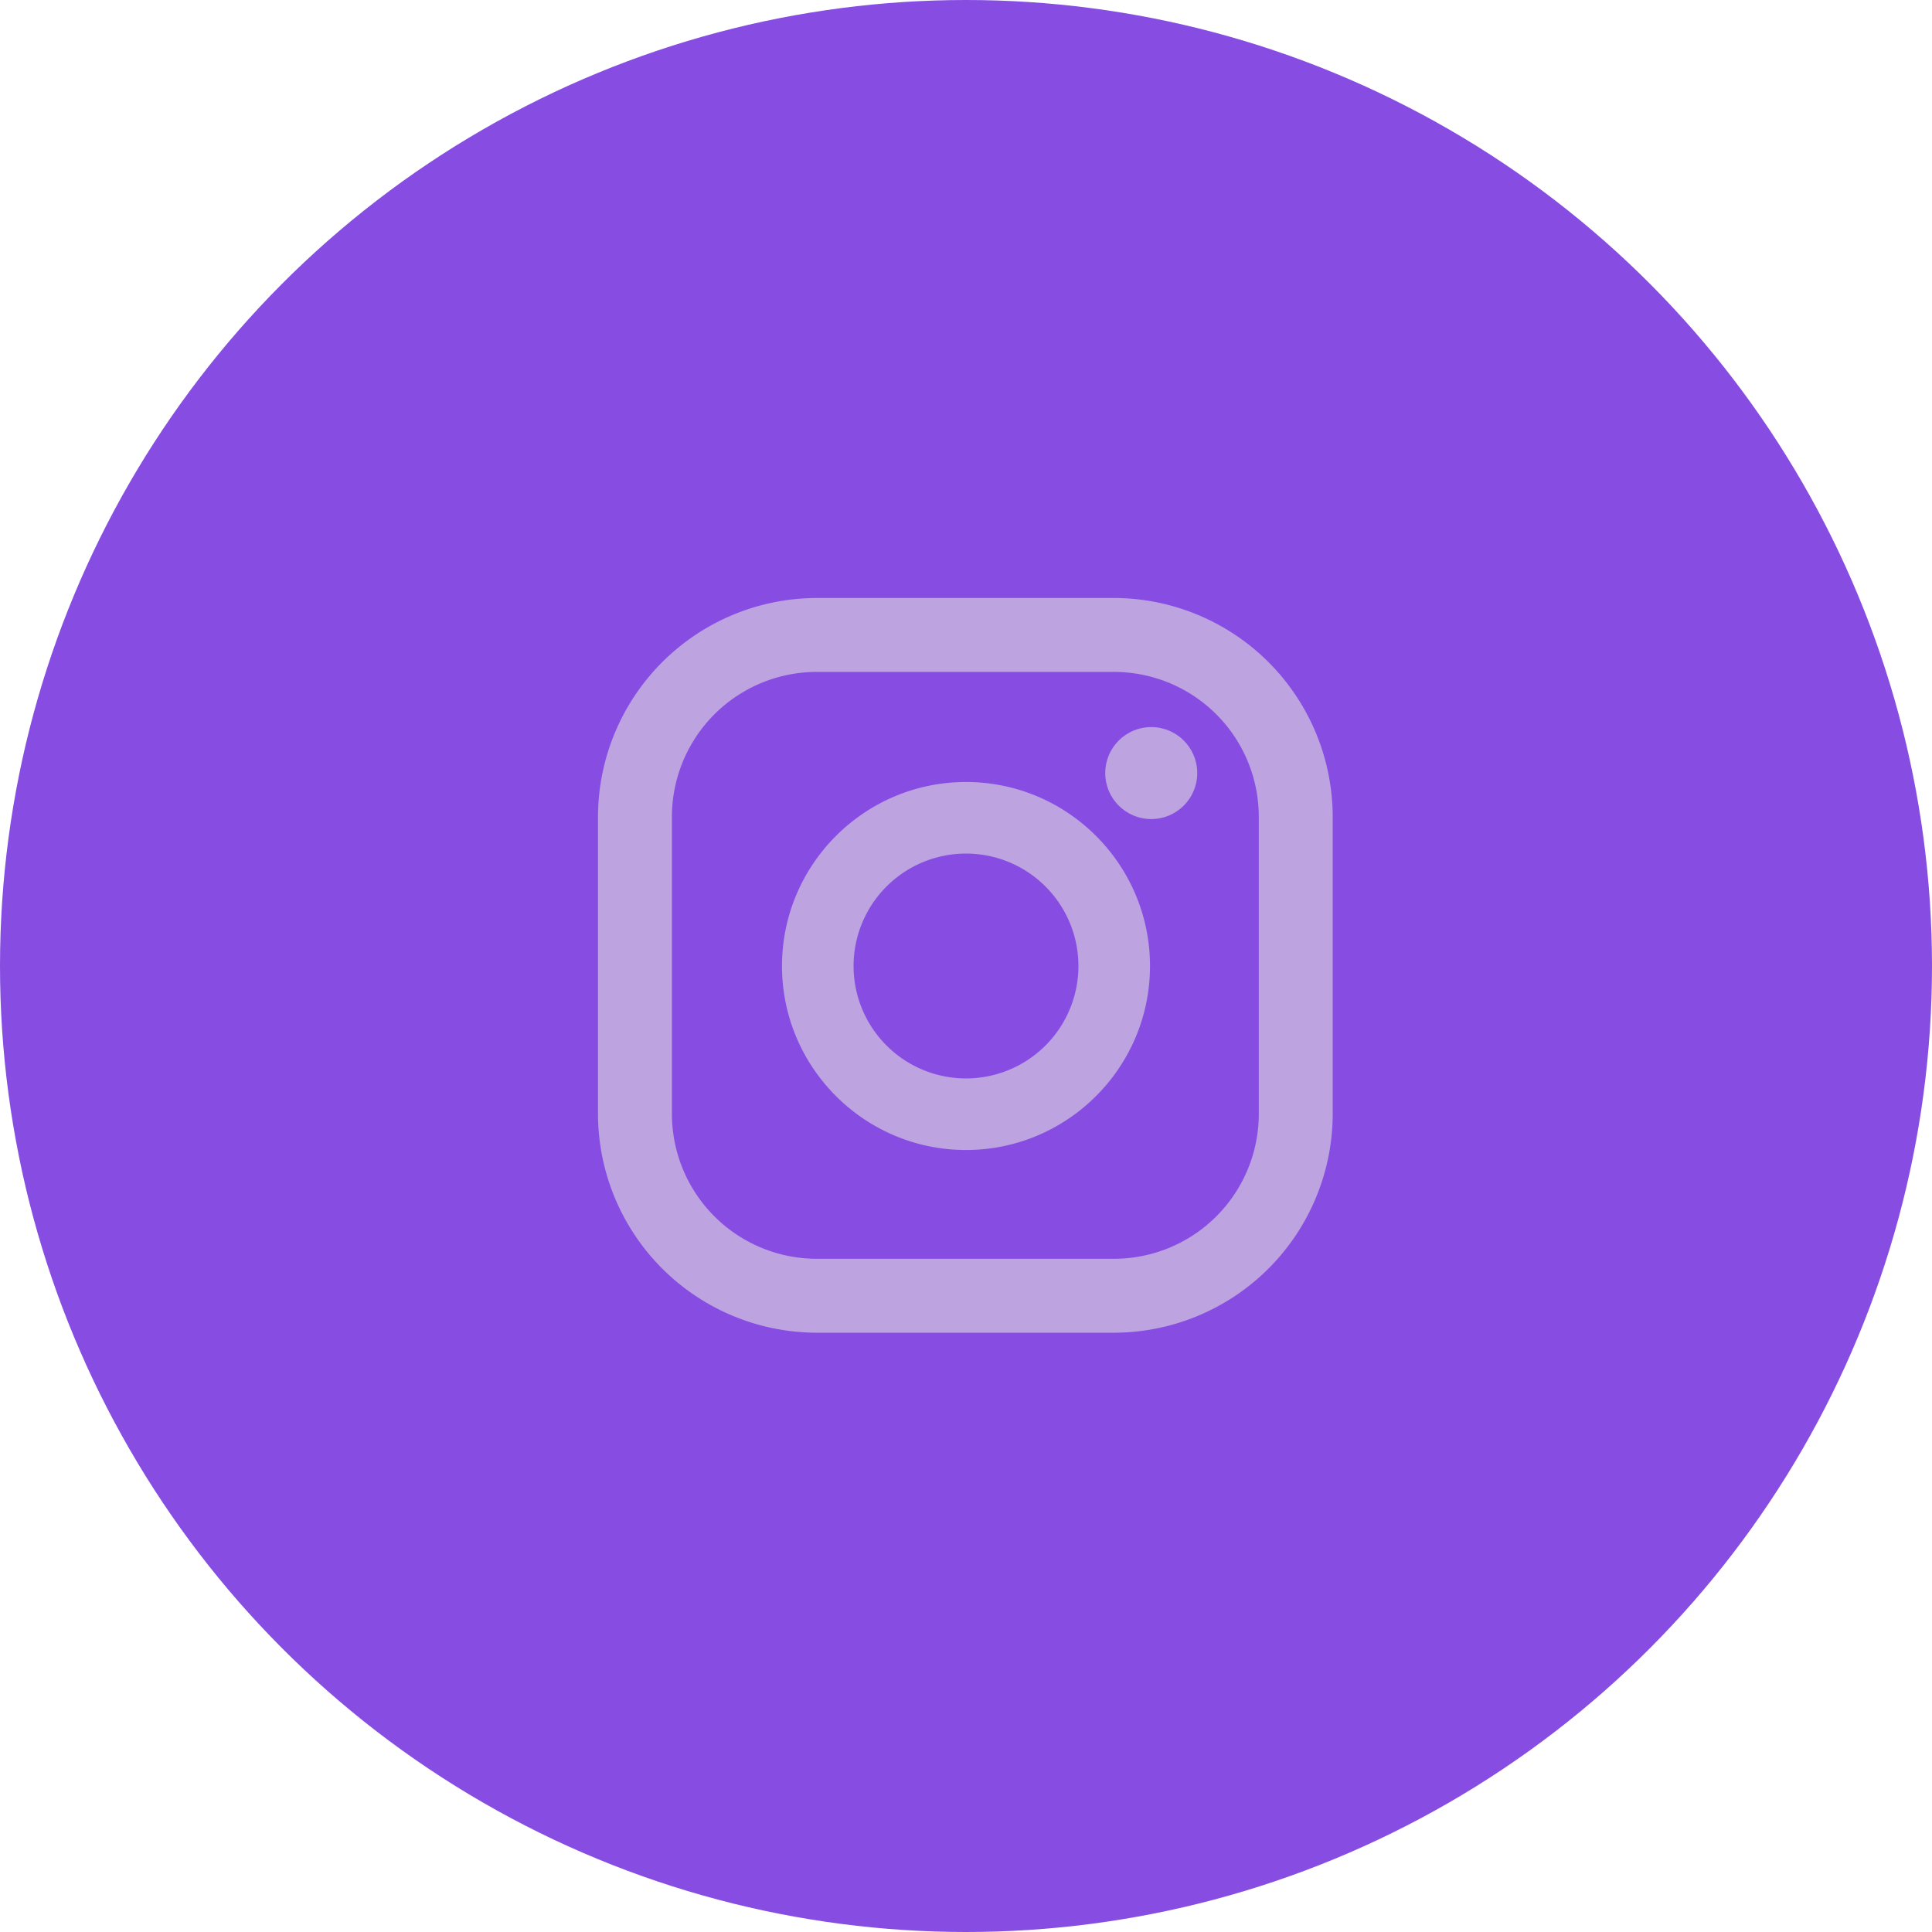 <svg xmlns="http://www.w3.org/2000/svg" width="42" height="42" viewBox="0 0 42 42"><g fill="none" fill-rule="evenodd"><circle cx="21" cy="21" r="21" fill="#874DE3"/><g fill="#BDA3E0" fill-rule="nonzero" transform="translate(13 13)"><path d="M11.214 0H4.758A4.764 4.764 0 0 0 0 4.758v6.456a4.764 4.764 0 0 0 4.758 4.758h6.456a4.764 4.764 0 0 0 4.758-4.758V4.758A4.764 4.764 0 0 0 11.214 0zm3.151 11.214a3.15 3.15 0 0 1-3.151 3.151H4.758a3.151 3.151 0 0 1-3.151-3.151V4.758a3.15 3.15 0 0 1 3.151-3.151h6.456a3.15 3.15 0 0 1 3.151 3.151v6.456z"/><path d="M8 4C5.794 4 4 5.794 4 8s1.794 4 4 4 4-1.794 4-4-1.794-4-4-4zm0 6.444a2.444 2.444 0 1 1 0-4.888 2.444 2.444 0 0 1 0 4.888z"/><circle cx="12.027" cy="3.806" r="1"/></g></g></svg>